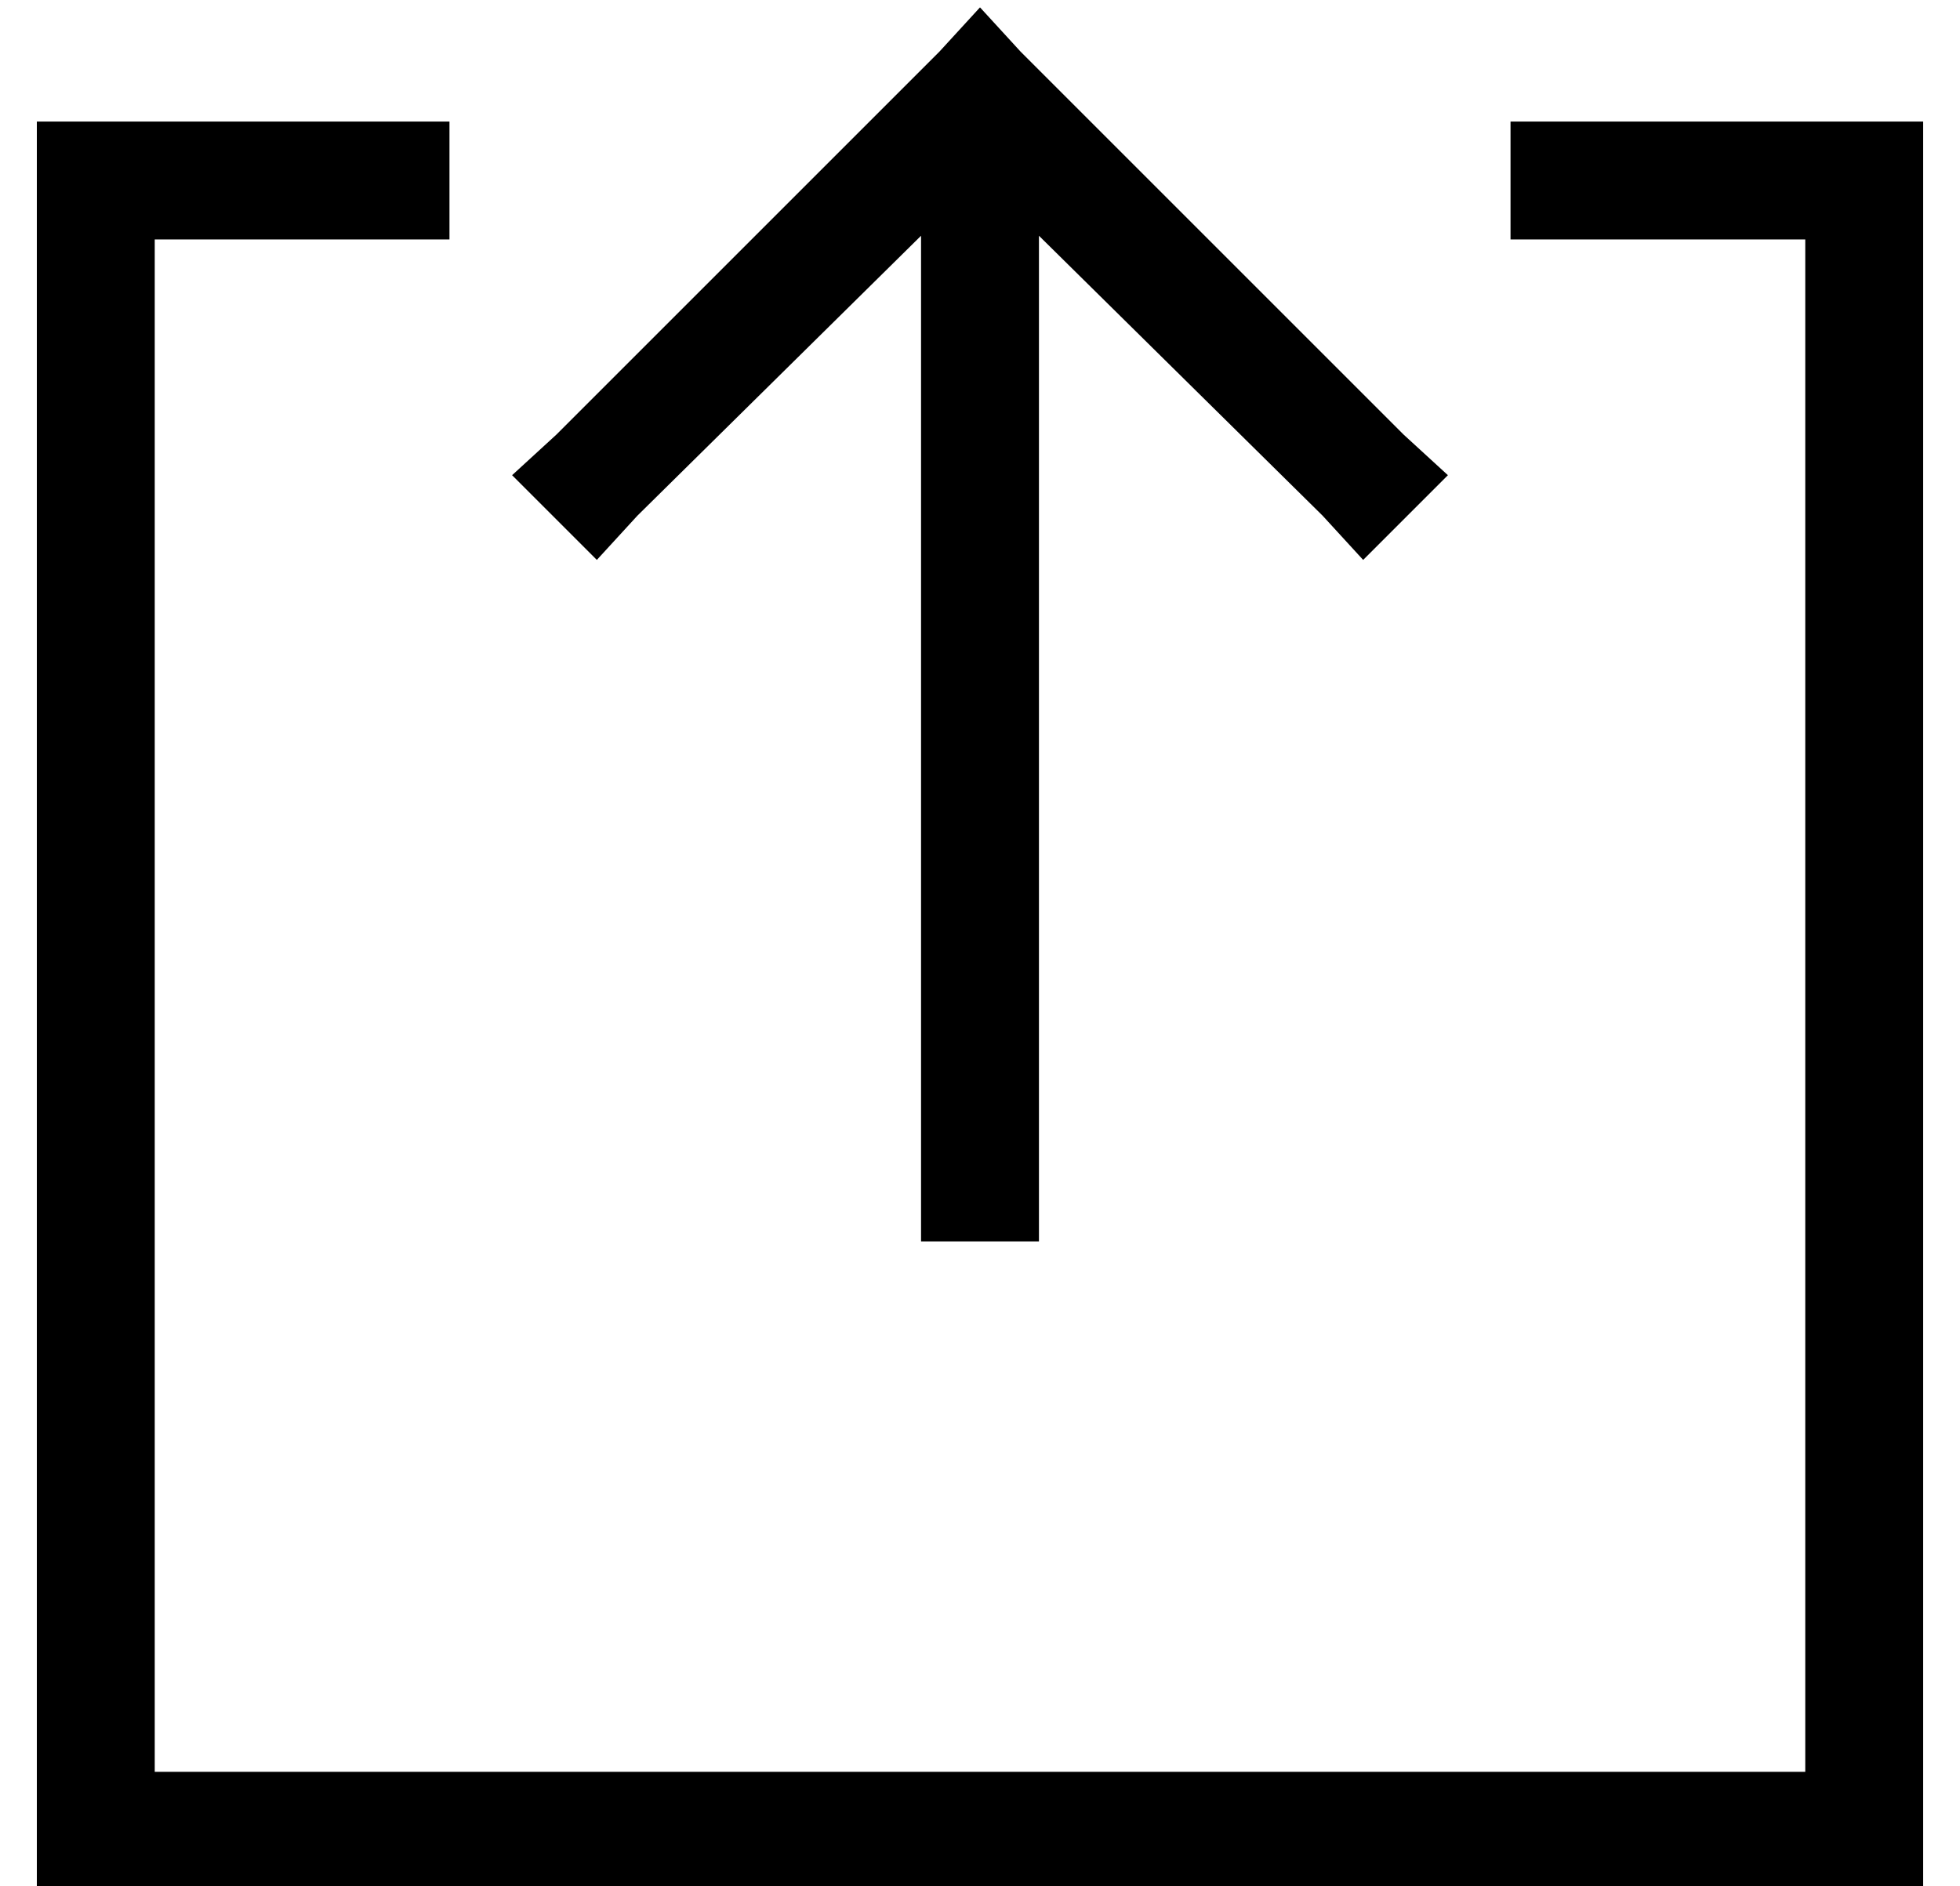 <?xml version="1.0" standalone="no"?>
<!DOCTYPE svg PUBLIC "-//W3C//DTD SVG 1.1//EN" "http://www.w3.org/Graphics/SVG/1.1/DTD/svg11.dtd" >
<svg xmlns="http://www.w3.org/2000/svg" xmlns:xlink="http://www.w3.org/1999/xlink" version="1.1" viewBox="-10 -40 532 512">
   <path fill="currentColor"
d="M267 -26l-11 -12l11 12l-11 -12l-11 12v0l-104 104v0l-12 11v0l23 23v0l11 -12v0l77 -76v0v257v0v16v0h32v0v-16v0v-257v0l77 76v0l11 12v0l23 -23v0l-12 -11v0l-104 -104v0zM16 -7h-16h16h-16v16v0v448v0v16v0h16h496v-16v0v-448v0v-16v0h-16h-96v32v0h16h64v416v0h-448
v0v-416v0h64h16v-32v0h-16h-80z" />
</svg>
